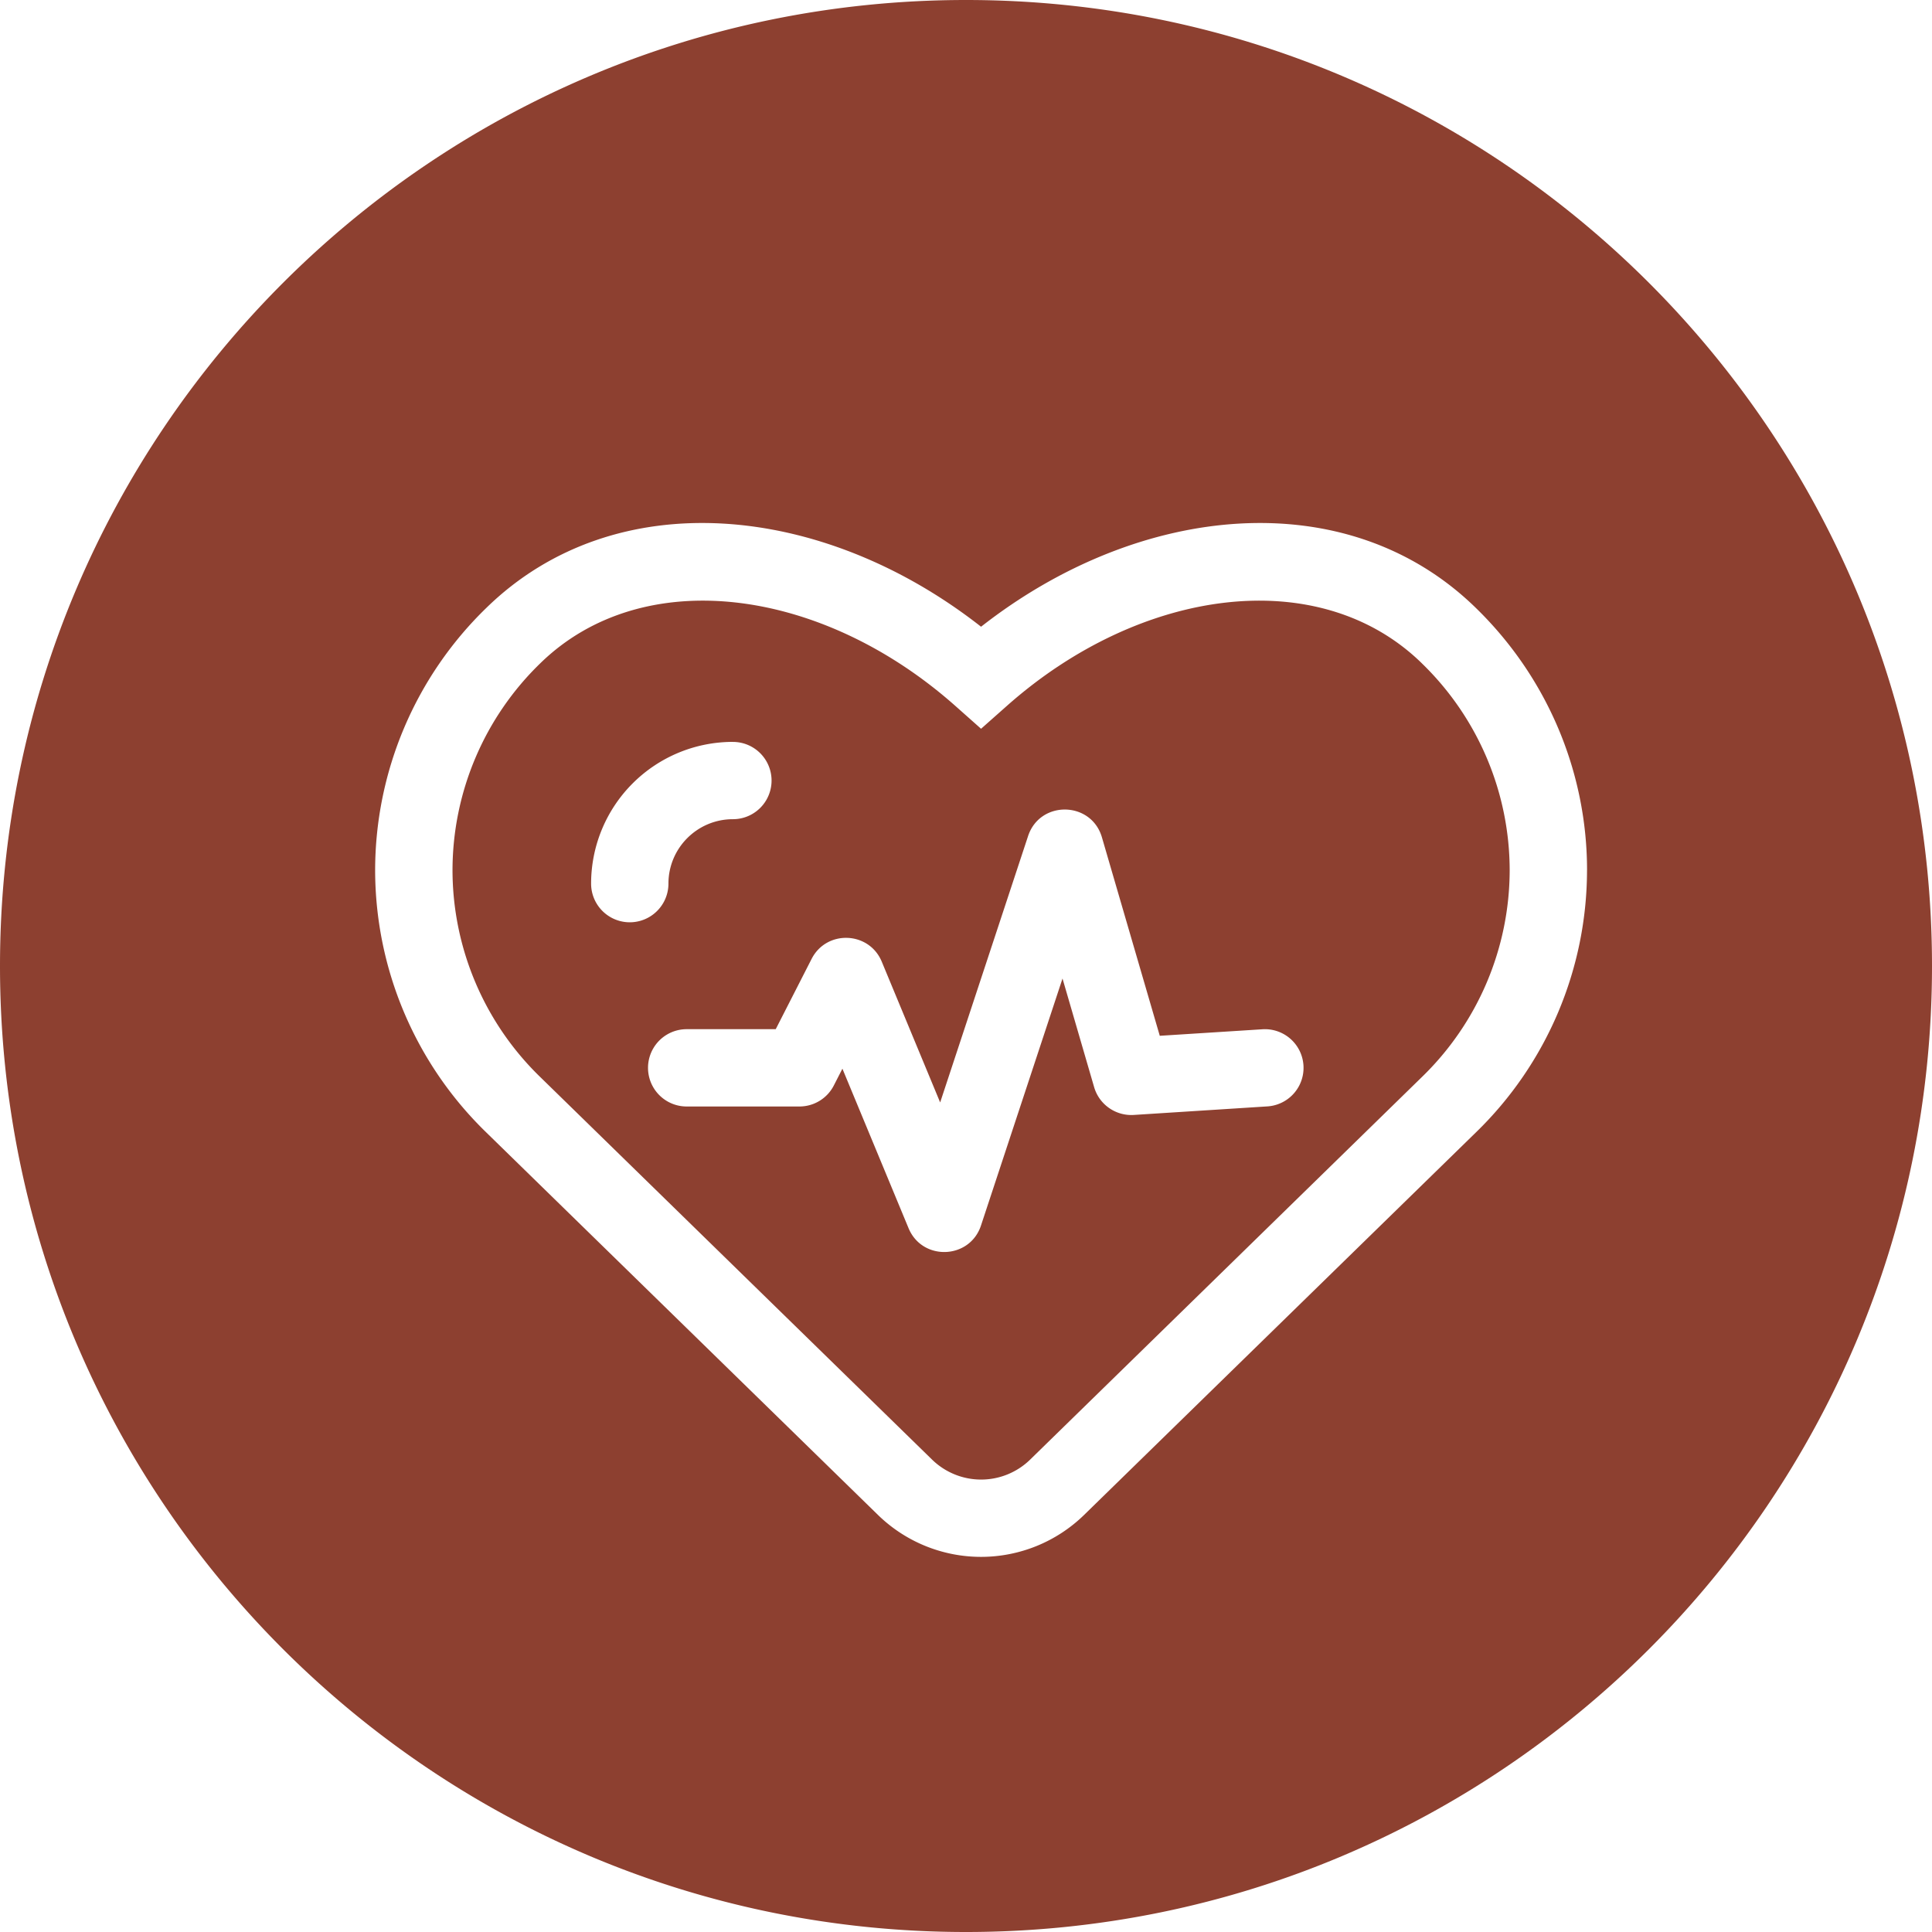 <?xml version="1.0" standalone="no"?><!DOCTYPE svg PUBLIC "-//W3C//DTD SVG 1.1//EN" "http://www.w3.org/Graphics/SVG/1.1/DTD/svg11.dtd"><svg t="1566182007503" class="icon" viewBox="0 0 1024 1024" version="1.1" xmlns="http://www.w3.org/2000/svg" p-id="4626" xmlns:xlink="http://www.w3.org/1999/xlink" width="200" height="200"><defs><style type="text/css"></style></defs><path d="M512 1024C229.232 1024 0 794.768 0 512 0 229.232 229.232 0 512 0c282.768 0 512 229.232 512 512 0 282.768-229.232 512-512 512z m329.168-562.784c0-52.272-21.248-102.352-58.944-139.008-68.24-66.672-178.256-55.856-262.24 9.968-83.984-65.84-193.968-76.64-262.24-9.952a193.92 193.92 0 0 0-58.912 138.992 193.92 193.92 0 0 0 58.944 139.04L465.44 803.04a78.24 78.24 0 0 0 109.056 0l207.744-202.816a193.872 193.872 0 0 0 58.912-139.008zM753.6 351.568a152.928 152.928 0 0 1 46.56 109.648 152.928 152.928 0 0 1-46.56 109.664L545.888 773.728a37.216 37.216 0 0 1-51.76 0L286.4 570.912a152.992 152.992 0 0 1-46.56-109.696 152.96 152.96 0 0 1 46.528-109.664c54.32-53.056 149.072-40.336 220.016 22.624l13.6 12.08 13.632-12.08c70.912-62.96 165.696-75.68 220-22.608zM446.496 566.432l35.056 84.528c7.28 17.536 32.464 16.592 38.4-1.44l43.2-130.88 16.768 57.584c2.688 9.2 11.408 15.312 20.992 14.72l70.816-4.528a20.48 20.48 0 1 0-2.608-40.88l-54.416 3.456-30.656-105.168c-5.632-19.312-32.848-19.792-39.152-0.672l-46.592 141.168-30.944-74.592c-6.704-16.16-29.248-17.04-37.2-1.472l-19.008 37.232h-47.2a20.48 20.48 0 1 0 0 40.976h59.76c7.712 0 14.768-4.32 18.256-11.184l4.528-8.848z m-58.032-173.216a75.152 75.152 0 0 0-75.168 75.12 20.48 20.48 0 0 0 40.992 0c0-18.848 15.296-34.144 34.176-34.144a20.48 20.48 0 1 0 0-40.96z" fill="#8d4030" p-id="4627" data-spm-anchor-id="a313x.7781069.0.i5" class=""></path></svg>